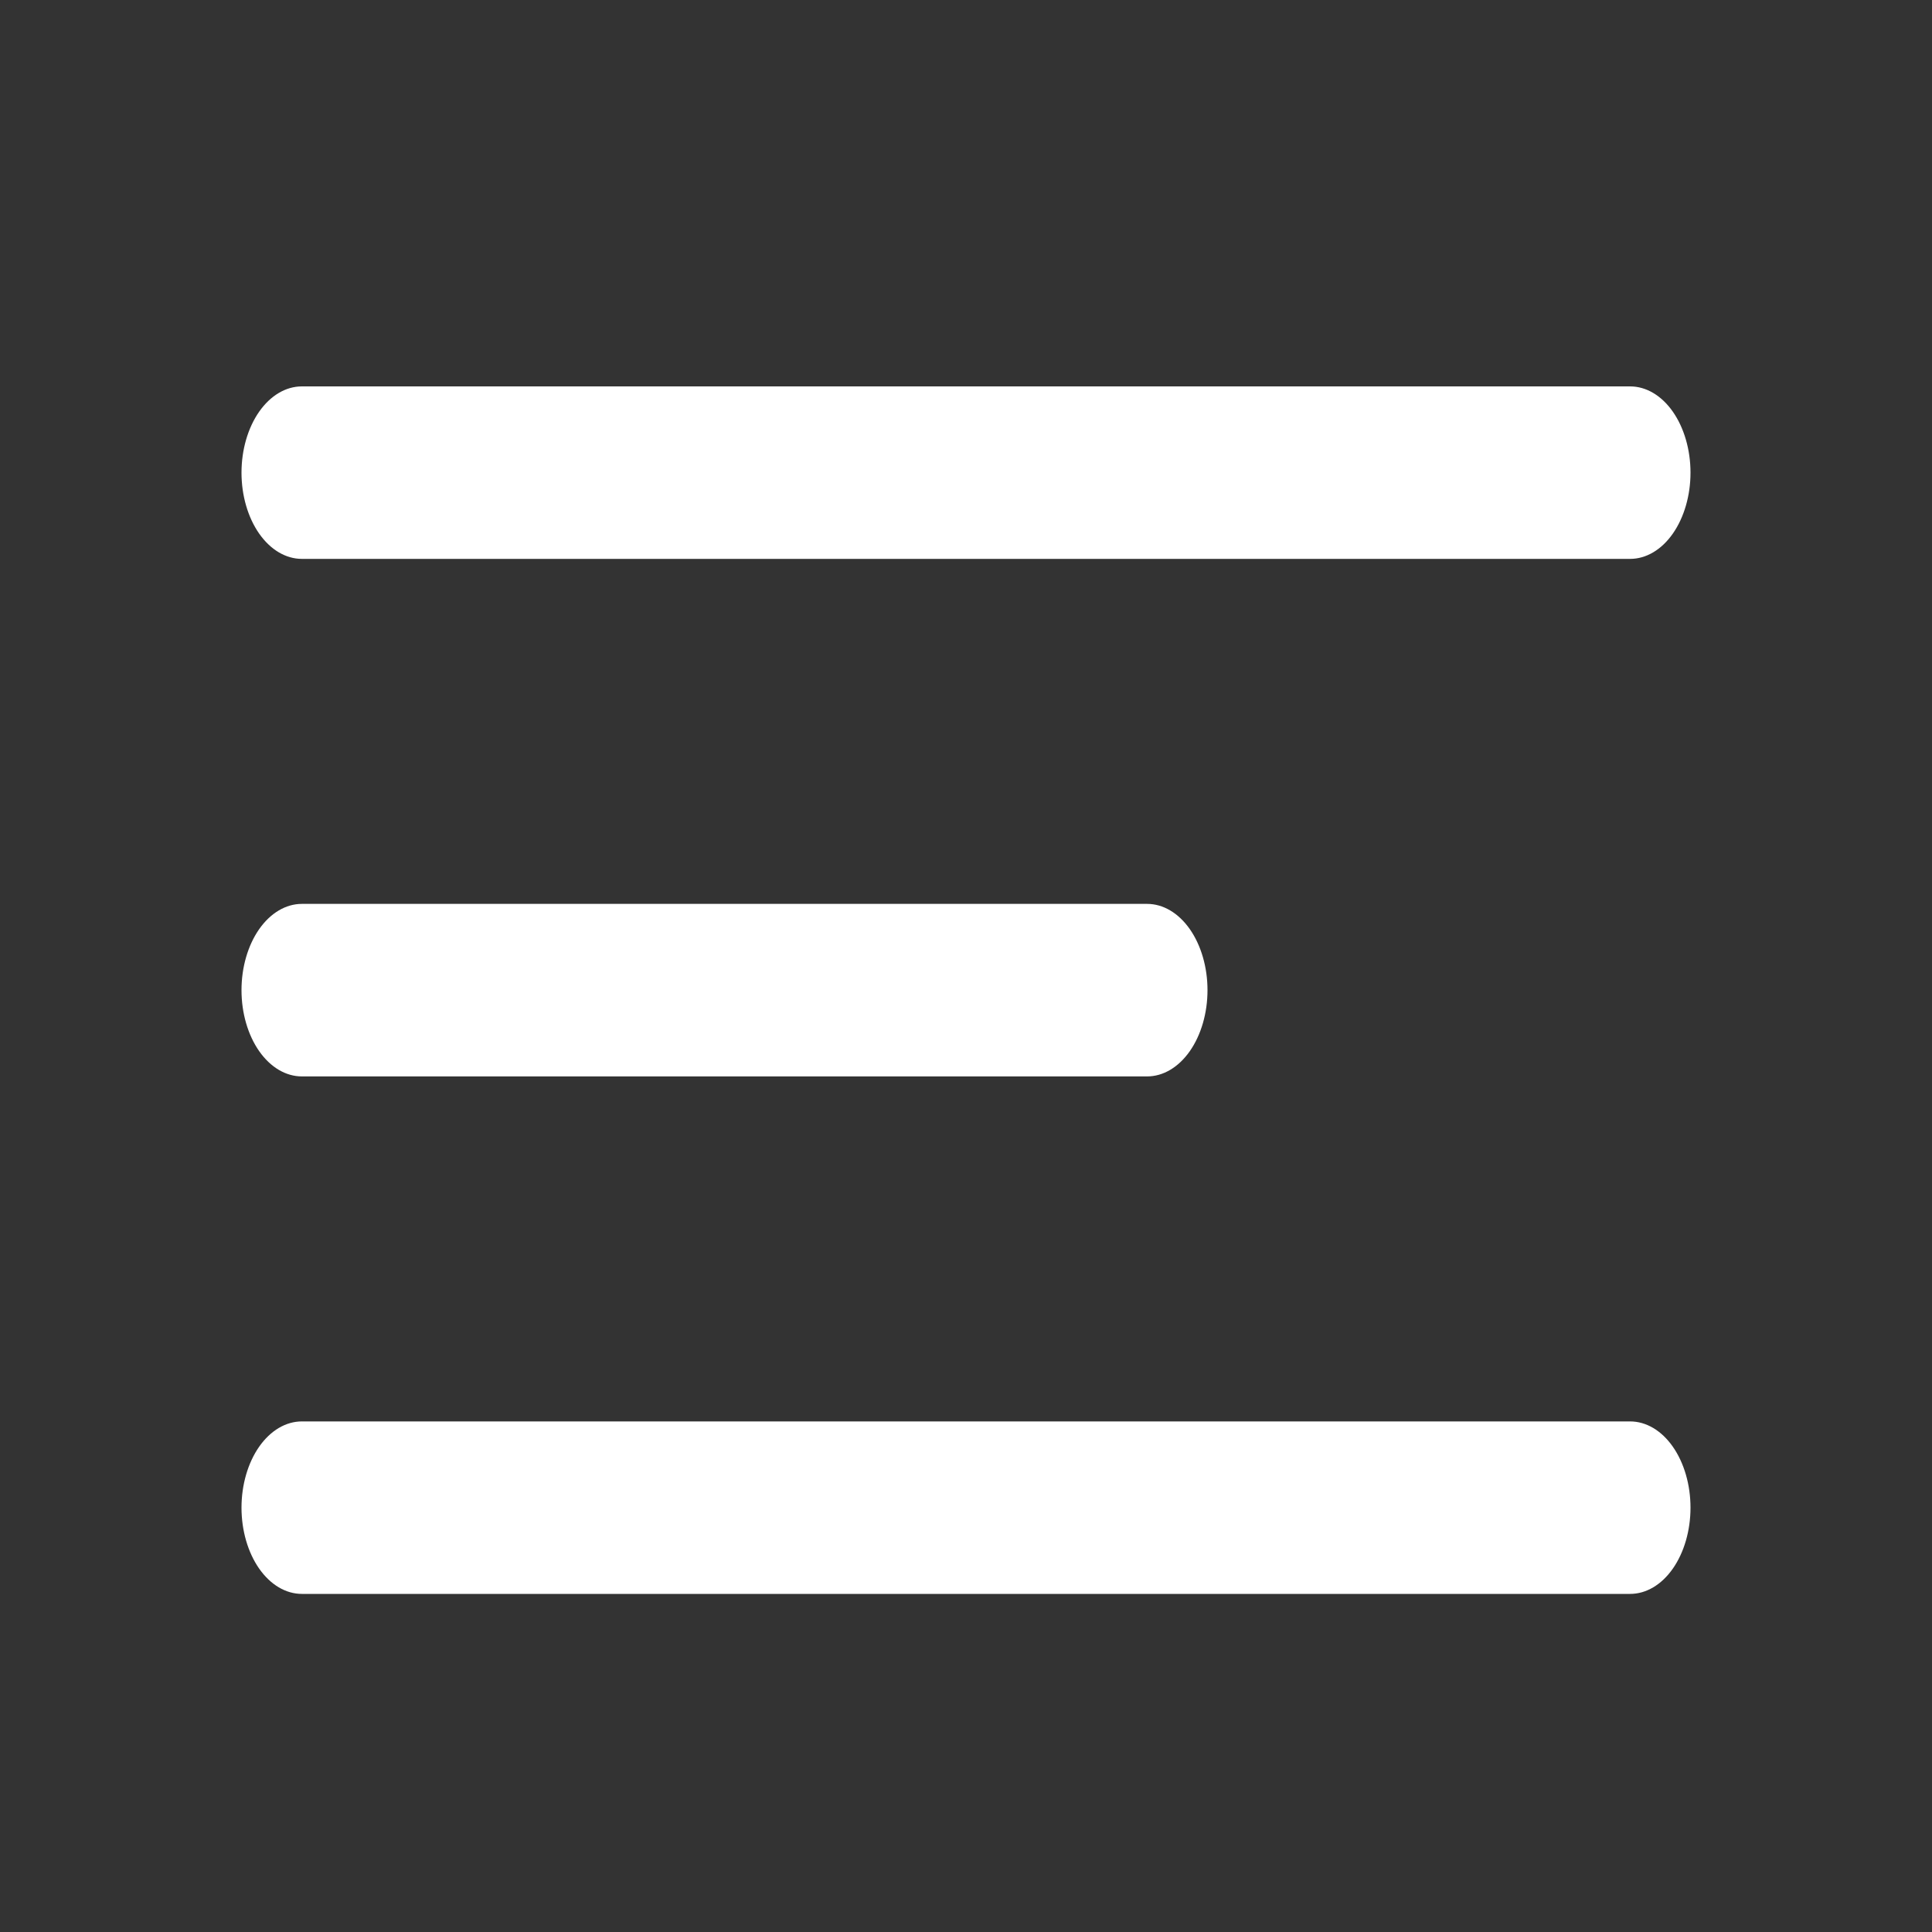 <svg width="40" height="40" viewBox="0 0 40 40" fill="none" xmlns="http://www.w3.org/2000/svg">
<rect x="0" y="0" width="40" height="40" fill="#333333" stroke="none"/>
<path fill-rule="evenodd" clip-rule="evenodd" d="M5 31.214C5 30.741 5.132 30.287 5.366 29.952C5.601 29.617 5.918 29.429 6.25 29.429H33.75C34.081 29.429 34.4 29.617 34.634 29.952C34.868 30.287 35 30.741 35 31.214C35 31.688 34.868 32.142 34.634 32.477C34.4 32.812 34.081 33 33.75 33H6.25C5.918 33 5.601 32.812 5.366 32.477C5.132 32.142 5 31.688 5 31.214ZM5 20.5C5 20.026 5.132 19.572 5.366 19.237C5.601 18.902 5.918 18.714 6.25 18.714H23.75C24.081 18.714 24.399 18.902 24.634 19.237C24.868 19.572 25 20.026 25 20.5C25 20.974 24.868 21.428 24.634 21.763C24.399 22.098 24.081 22.286 23.75 22.286H6.25C5.918 22.286 5.601 22.098 5.366 21.763C5.132 21.428 5 20.974 5 20.5ZM5 9.786C5 9.312 5.132 8.858 5.366 8.523C5.601 8.188 5.918 8 6.25 8H33.75C34.081 8 34.4 8.188 34.634 8.523C34.868 8.858 35 9.312 35 9.786C35 10.259 34.868 10.713 34.634 11.048C34.4 11.383 34.081 11.571 33.75 11.571H6.25C5.918 11.571 5.601 11.383 5.366 11.048C5.132 10.713 5 10.259 5 9.786Z" fill="white"/>
</svg>

